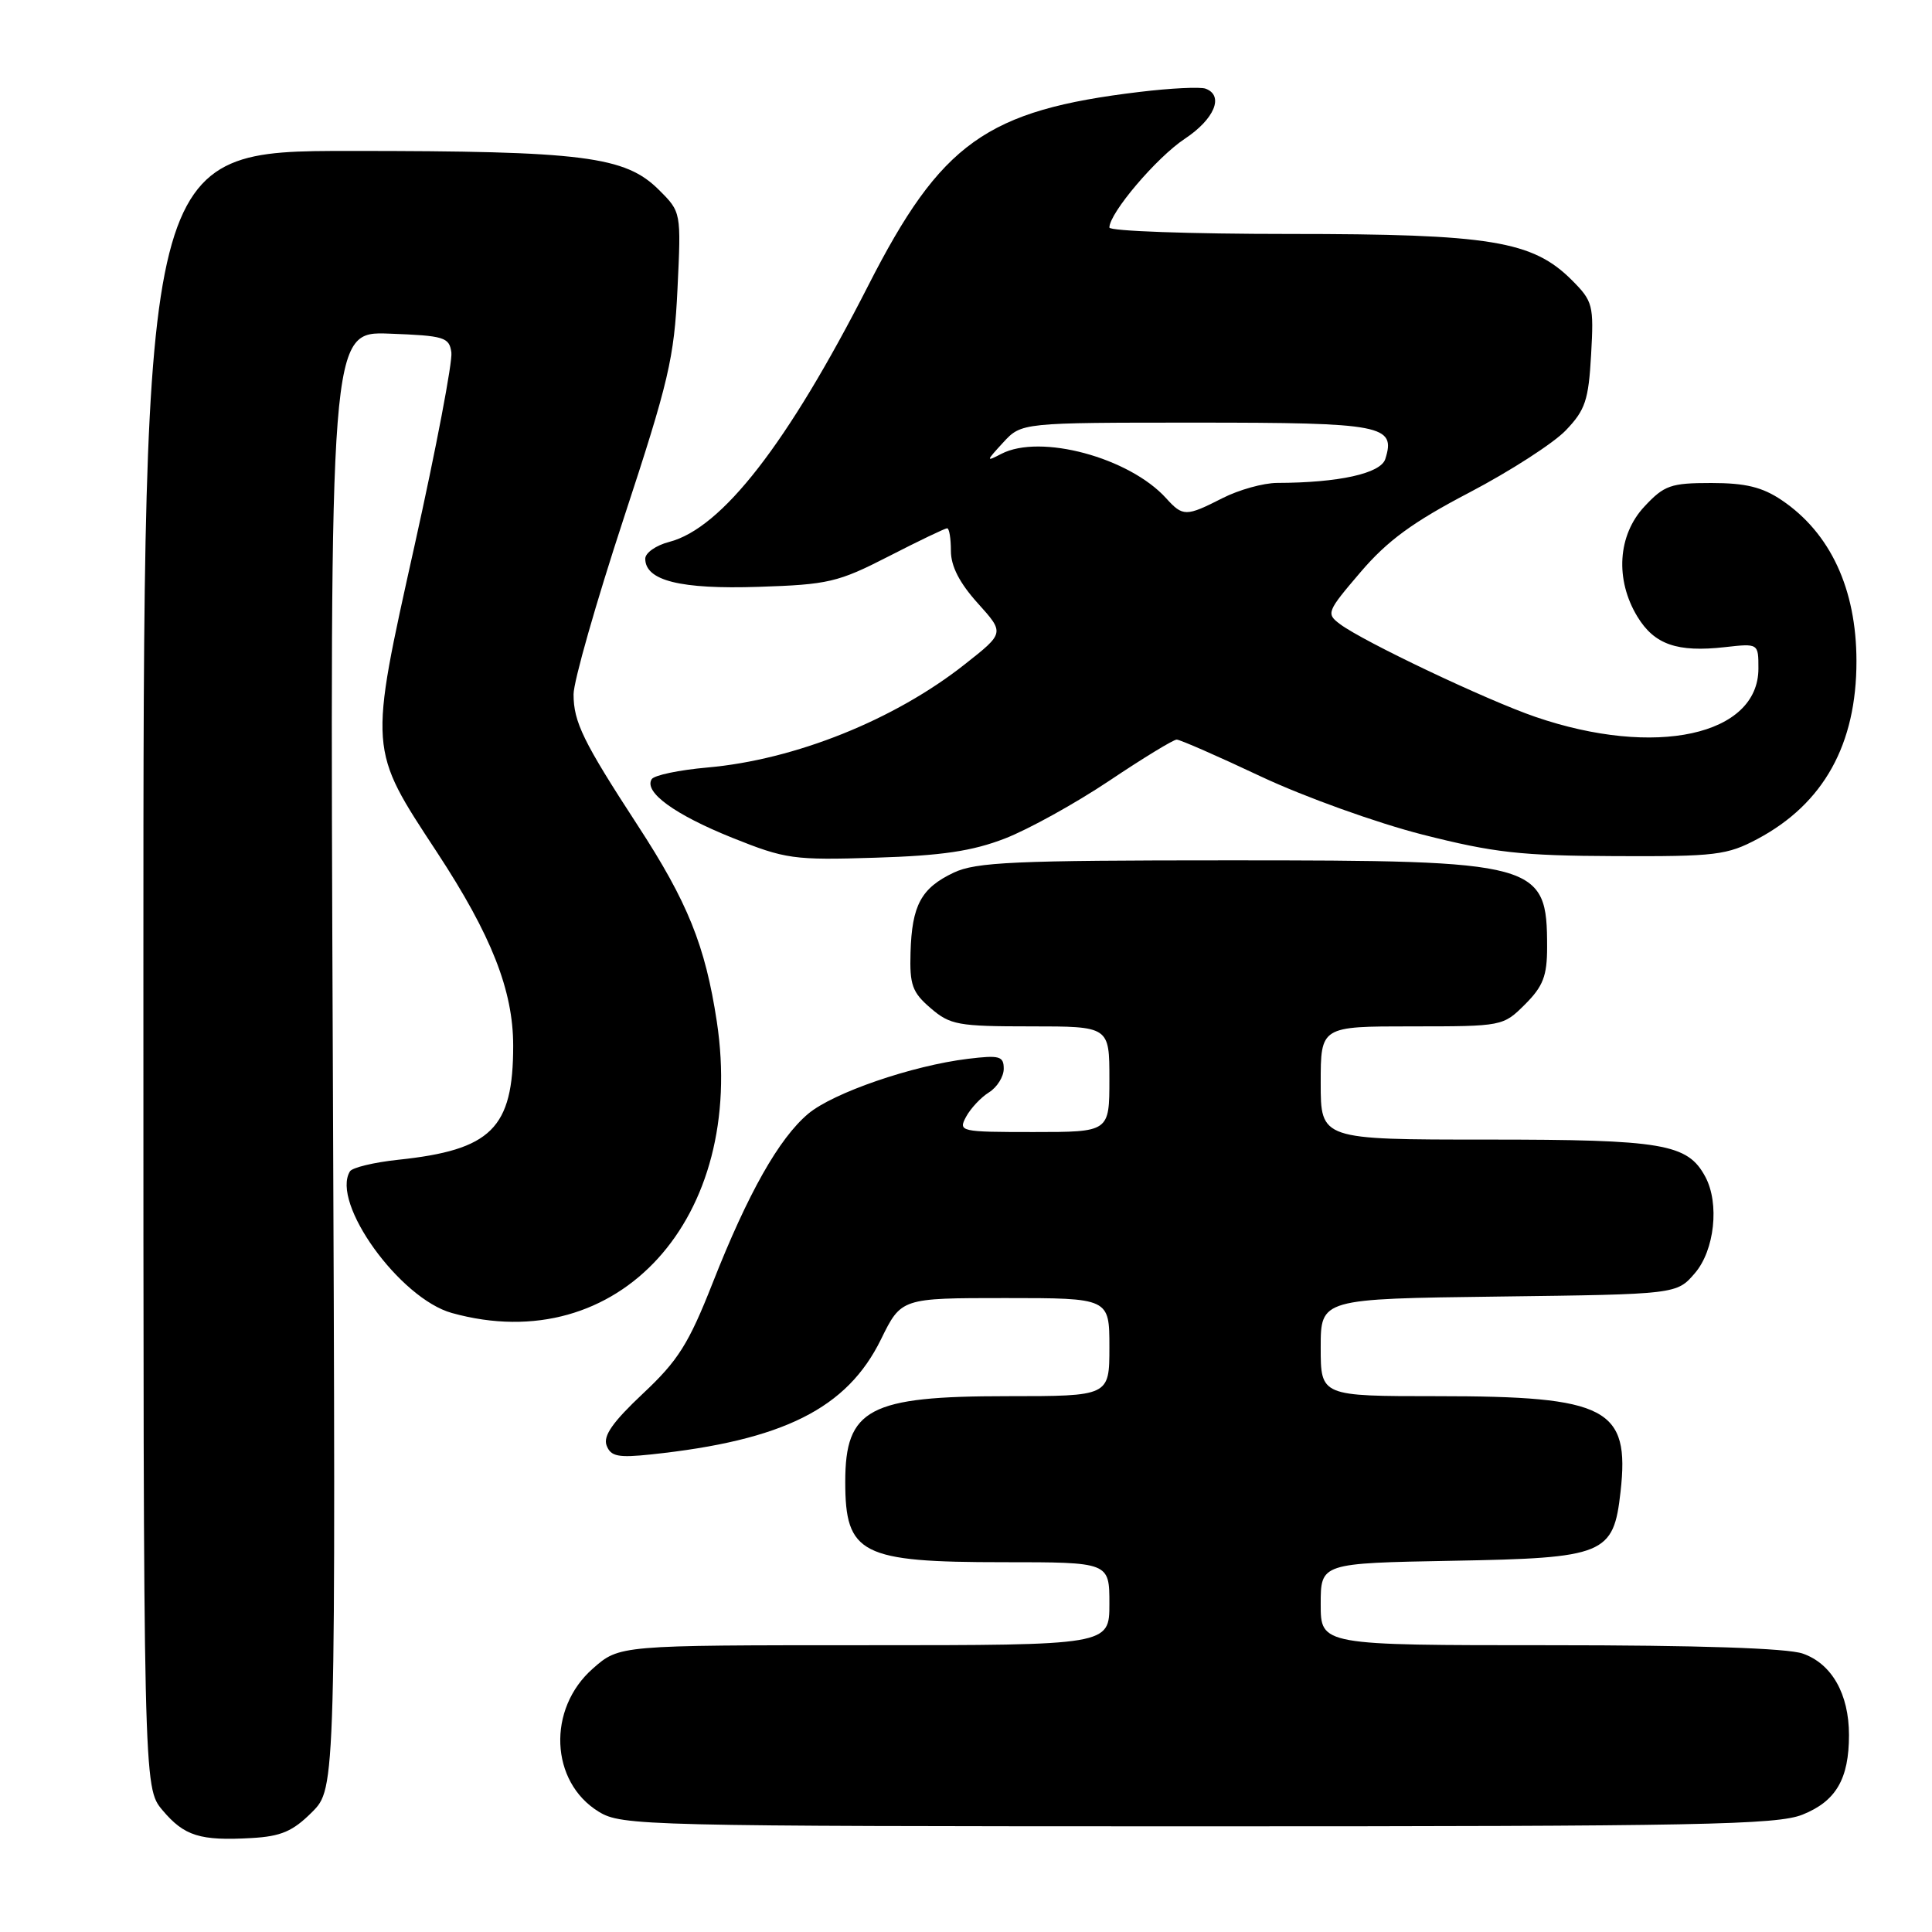 <?xml version="1.0" encoding="UTF-8" standalone="no"?>
<!DOCTYPE svg PUBLIC "-//W3C//DTD SVG 1.1//EN" "http://www.w3.org/Graphics/SVG/1.1/DTD/svg11.dtd" >
<svg xmlns="http://www.w3.org/2000/svg" xmlns:xlink="http://www.w3.org/1999/xlink" version="1.1" viewBox="0 0 256 256">
 <g >
 <path fill="currentColor"
d=" M 41.34 240.12 C 44.50 236.96 44.50 236.96 44.10 140.43 C 43.70 43.91 43.70 43.91 51.60 44.21 C 58.87 44.48 59.53 44.68 59.81 46.70 C 59.98 47.90 57.80 59.38 54.95 72.20 C 48.85 99.65 48.81 99.09 57.91 112.94 C 65.12 123.93 68.00 131.24 68.00 138.57 C 68.00 149.52 65.11 152.38 52.72 153.68 C 49.54 154.02 46.68 154.71 46.37 155.21 C 43.81 159.35 52.96 172.06 59.88 173.98 C 81.95 180.11 98.93 161.43 94.98 135.35 C 93.45 125.30 91.13 119.54 84.48 109.34 C 77.29 98.30 76.00 95.67 76.00 92.00 C 76.00 90.29 78.99 79.81 82.64 68.70 C 88.62 50.51 89.33 47.49 89.77 38.30 C 90.26 28.10 90.26 28.10 87.33 25.18 C 82.86 20.70 77.30 20.00 46.45 20.00 C 19.00 20.00 19.00 20.00 19.00 128.42 C 19.00 236.85 19.00 236.85 21.53 239.86 C 24.42 243.29 26.51 243.94 33.34 243.55 C 37.24 243.33 38.80 242.66 41.34 240.12 Z  M 238.84 240.45 C 243.28 238.67 245.00 235.72 245.00 229.90 C 245.00 224.47 242.72 220.45 238.88 219.11 C 236.82 218.39 224.98 218.00 205.35 218.00 C 175.00 218.00 175.00 218.00 175.00 212.56 C 175.00 207.13 175.00 207.13 192.47 206.81 C 212.66 206.45 213.80 205.99 214.73 197.67 C 215.98 186.57 212.97 185.00 190.48 185.00 C 175.00 185.00 175.00 185.00 175.00 178.55 C 175.00 172.10 175.00 172.10 198.59 171.80 C 222.18 171.50 222.18 171.50 224.59 168.69 C 227.19 165.66 227.86 159.48 225.97 155.94 C 223.62 151.55 220.40 151.00 197.05 151.00 C 175.00 151.00 175.00 151.00 175.00 143.50 C 175.00 136.00 175.00 136.00 187.08 136.00 C 199.09 136.00 199.17 135.98 202.08 133.08 C 204.47 130.69 205.00 129.31 205.00 125.51 C 205.00 114.28 203.96 114.00 162.93 114.00 C 134.38 114.00 129.33 114.23 126.37 115.63 C 122.06 117.67 120.83 119.95 120.65 126.21 C 120.52 130.50 120.88 131.50 123.31 133.58 C 125.89 135.81 126.95 136.00 136.56 136.00 C 147.00 136.00 147.00 136.00 147.00 143.00 C 147.00 150.00 147.00 150.00 136.96 150.00 C 127.21 150.00 126.96 149.94 128.01 147.98 C 128.61 146.87 129.97 145.41 131.05 144.74 C 132.12 144.07 133.00 142.66 133.00 141.62 C 133.00 139.94 132.45 139.79 128.25 140.30 C 120.85 141.20 110.40 144.80 107.09 147.58 C 103.22 150.84 99.11 158.11 94.43 170.00 C 91.25 178.07 89.86 180.28 85.20 184.65 C 81.19 188.42 79.89 190.27 80.38 191.54 C 80.93 192.99 81.91 193.18 86.27 192.72 C 103.78 190.87 112.24 186.63 116.73 177.48 C 119.42 172.00 119.42 172.00 133.21 172.00 C 147.00 172.00 147.00 172.00 147.00 178.50 C 147.00 185.00 147.00 185.00 133.45 185.00 C 115.14 185.00 112.00 186.66 112.00 196.35 C 112.00 205.94 114.09 207.00 132.95 207.00 C 147.00 207.00 147.00 207.00 147.00 212.50 C 147.00 218.00 147.00 218.00 114.53 218.00 C 82.07 218.00 82.07 218.00 78.57 221.08 C 72.47 226.42 72.88 236.12 79.35 240.07 C 82.38 241.92 85.34 241.99 158.73 242.00 C 225.35 242.00 235.45 241.80 238.84 240.45 Z  M 133.15 111.11 C 136.25 109.91 142.47 106.47 146.96 103.47 C 151.45 100.46 155.48 98.00 155.92 98.00 C 156.35 98.00 161.38 100.20 167.10 102.90 C 172.82 105.59 182.45 109.05 188.50 110.59 C 197.96 112.99 201.53 113.39 214.00 113.44 C 227.35 113.50 228.85 113.31 232.89 111.16 C 241.64 106.49 246.01 98.63 245.99 87.57 C 245.98 78.04 242.53 70.62 236.08 66.27 C 233.51 64.54 231.29 64.00 226.75 64.00 C 221.39 64.00 220.52 64.30 217.90 67.11 C 214.35 70.90 213.98 76.81 216.97 81.72 C 219.22 85.41 222.24 86.46 228.56 85.75 C 233.00 85.25 233.00 85.25 233.00 88.58 C 233.00 97.46 219.31 100.43 203.45 94.99 C 196.98 92.77 180.68 85.03 177.56 82.70 C 175.70 81.31 175.80 81.05 180.28 75.81 C 183.85 71.63 187.20 69.18 194.72 65.25 C 200.10 62.43 205.84 58.73 207.47 57.03 C 210.06 54.33 210.49 53.05 210.83 47.00 C 211.20 40.42 211.07 39.92 208.28 37.12 C 203.06 31.91 197.50 31.00 170.82 31.00 C 157.72 31.00 147.00 30.62 147.00 30.15 C 147.00 28.23 153.26 20.86 156.99 18.39 C 160.93 15.78 162.22 12.67 159.75 11.75 C 159.06 11.49 155.12 11.68 151.00 12.18 C 130.70 14.61 124.70 18.89 115.03 37.87 C 104.36 58.79 95.66 70.00 88.66 71.81 C 86.92 72.26 85.50 73.26 85.50 74.03 C 85.50 76.94 90.16 78.10 100.50 77.76 C 109.75 77.46 111.04 77.16 117.75 73.72 C 121.74 71.67 125.23 70.00 125.50 70.00 C 125.78 70.00 126.00 71.35 126.00 73.00 C 126.00 75.03 127.15 77.26 129.56 79.93 C 133.11 83.87 133.11 83.87 127.87 88.00 C 118.53 95.39 105.33 100.68 93.72 101.70 C 89.99 102.03 86.67 102.72 86.35 103.25 C 85.29 104.96 89.42 107.95 97.03 111.01 C 104.09 113.84 105.13 113.99 116.00 113.65 C 124.79 113.38 128.83 112.78 133.15 111.11 Z  M 154.52 66.02 C 149.64 60.63 137.85 57.45 132.68 60.14 C 130.62 61.21 130.63 61.13 132.92 58.64 C 135.35 56.00 135.35 56.00 158.55 56.00 C 183.23 56.00 184.98 56.34 183.56 60.82 C 182.95 62.74 177.40 63.97 169.21 63.99 C 167.40 64.00 164.16 64.90 162.00 66.00 C 157.15 68.47 156.74 68.47 154.52 66.02 Z "/>
</g>
</svg>
